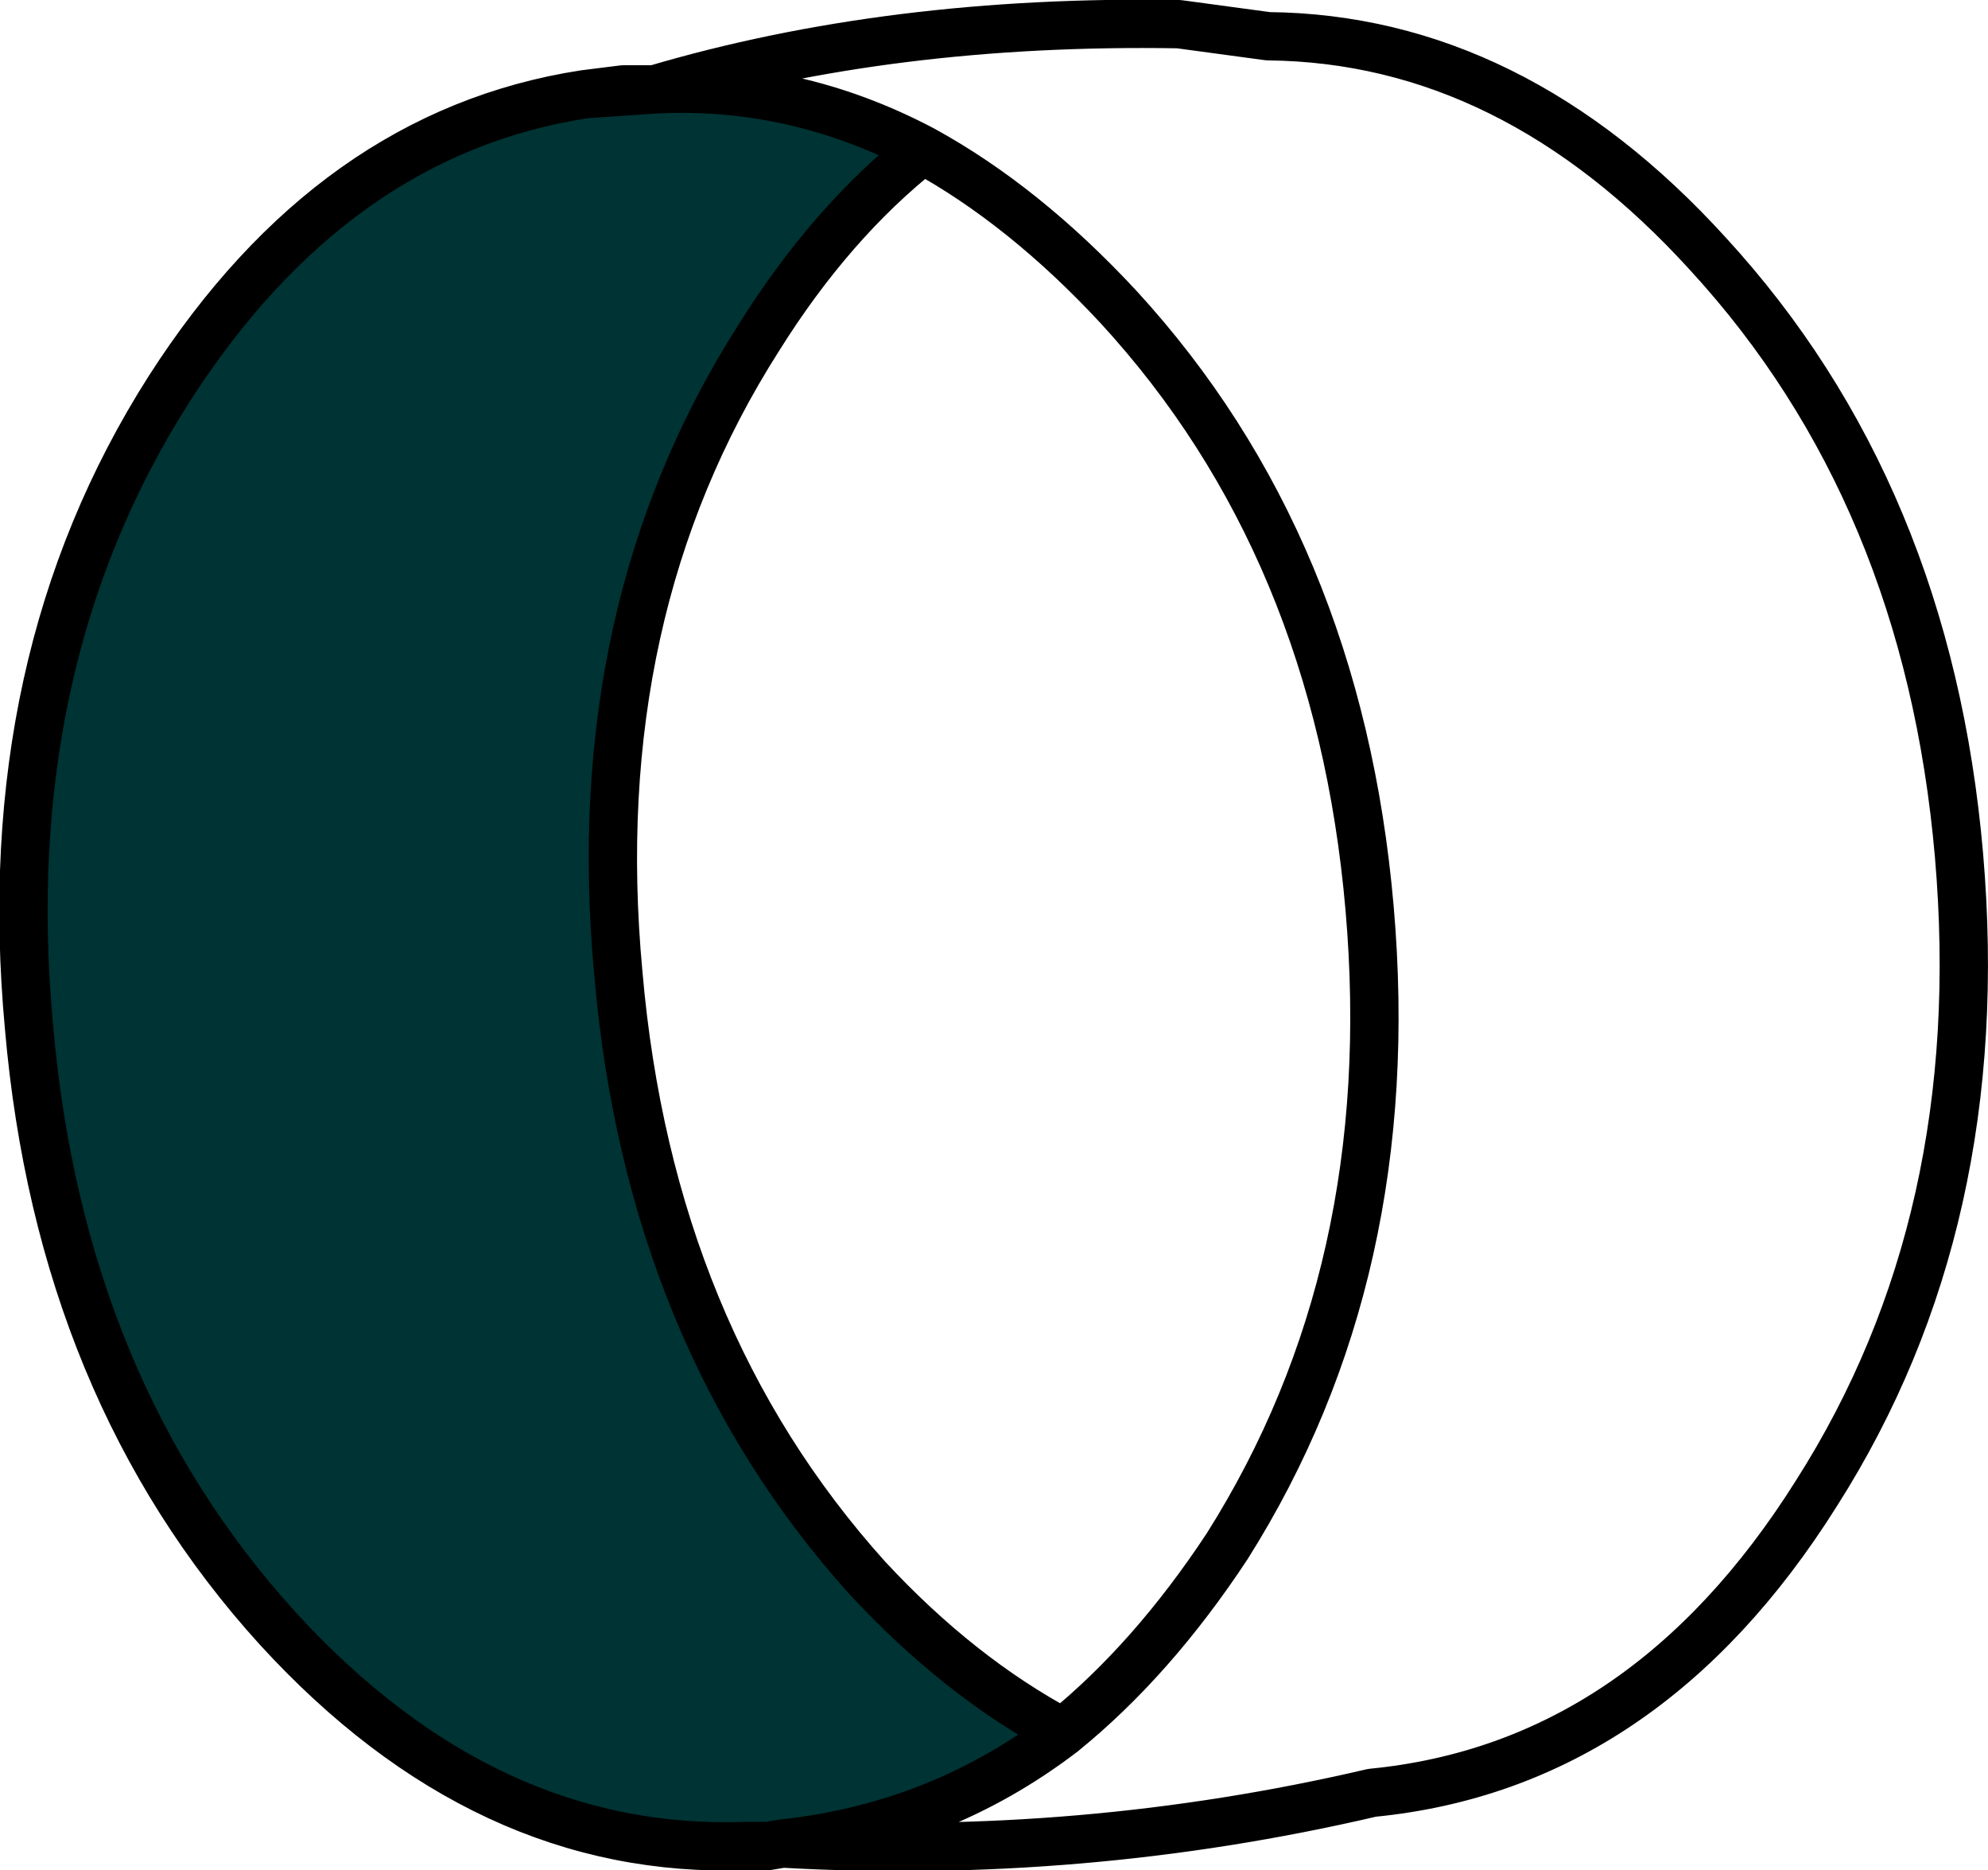 <?xml version="1.0" encoding="UTF-8" standalone="no"?>
<svg xmlns:xlink="http://www.w3.org/1999/xlink" height="38.7px" width="41.15px" xmlns="http://www.w3.org/2000/svg">
  <g transform="matrix(1.0, 0.0, 0.0, 1.0, -253.0, -186.6)">
    <path d="M269.2 224.75 L268.9 224.8 268.45 224.8 Q263.05 225.0 258.75 220.3 254.25 215.35 253.6 207.85 252.9 200.3 256.5 194.65 259.9 189.35 265.1 188.55 L266.55 188.45 Q269.45 188.3 272.1 189.7 270.2 191.2 268.7 193.6 265.1 199.25 265.8 206.75 266.45 214.25 270.95 219.25 272.85 221.3 275.0 222.45 272.45 224.4 269.2 224.75" fill="#003333" fill-rule="evenodd" stroke="none"/>
    <path d="M269.2 224.75 L268.9 224.8 268.45 224.8 Q263.05 225.0 258.75 220.3 254.25 215.35 253.6 207.85 252.9 200.3 256.5 194.65 259.9 189.35 265.1 188.55 L265.9 188.45 266.55 188.45 Q271.45 187.0 277.4 187.1 L279.25 187.35 Q284.3 187.4 288.35 191.85 292.9 196.8 293.55 204.3 294.2 211.85 290.6 217.5 287.05 223.15 281.4 223.7 275.4 225.1 269.2 224.75 272.45 224.4 275.0 222.45 272.85 221.3 270.95 219.25 266.45 214.25 265.8 206.75 265.1 199.25 268.7 193.6 270.2 191.2 272.1 189.7 269.45 188.3 266.55 188.45 L265.1 188.55 M272.1 189.7 Q274.2 190.85 276.15 192.95 280.7 197.9 281.35 205.4 282.0 212.9 278.4 218.6 276.85 220.95 275.0 222.45" fill="none" stroke="#000000" stroke-linecap="round" stroke-linejoin="round" stroke-width="1.0"/>
  </g>
</svg>
